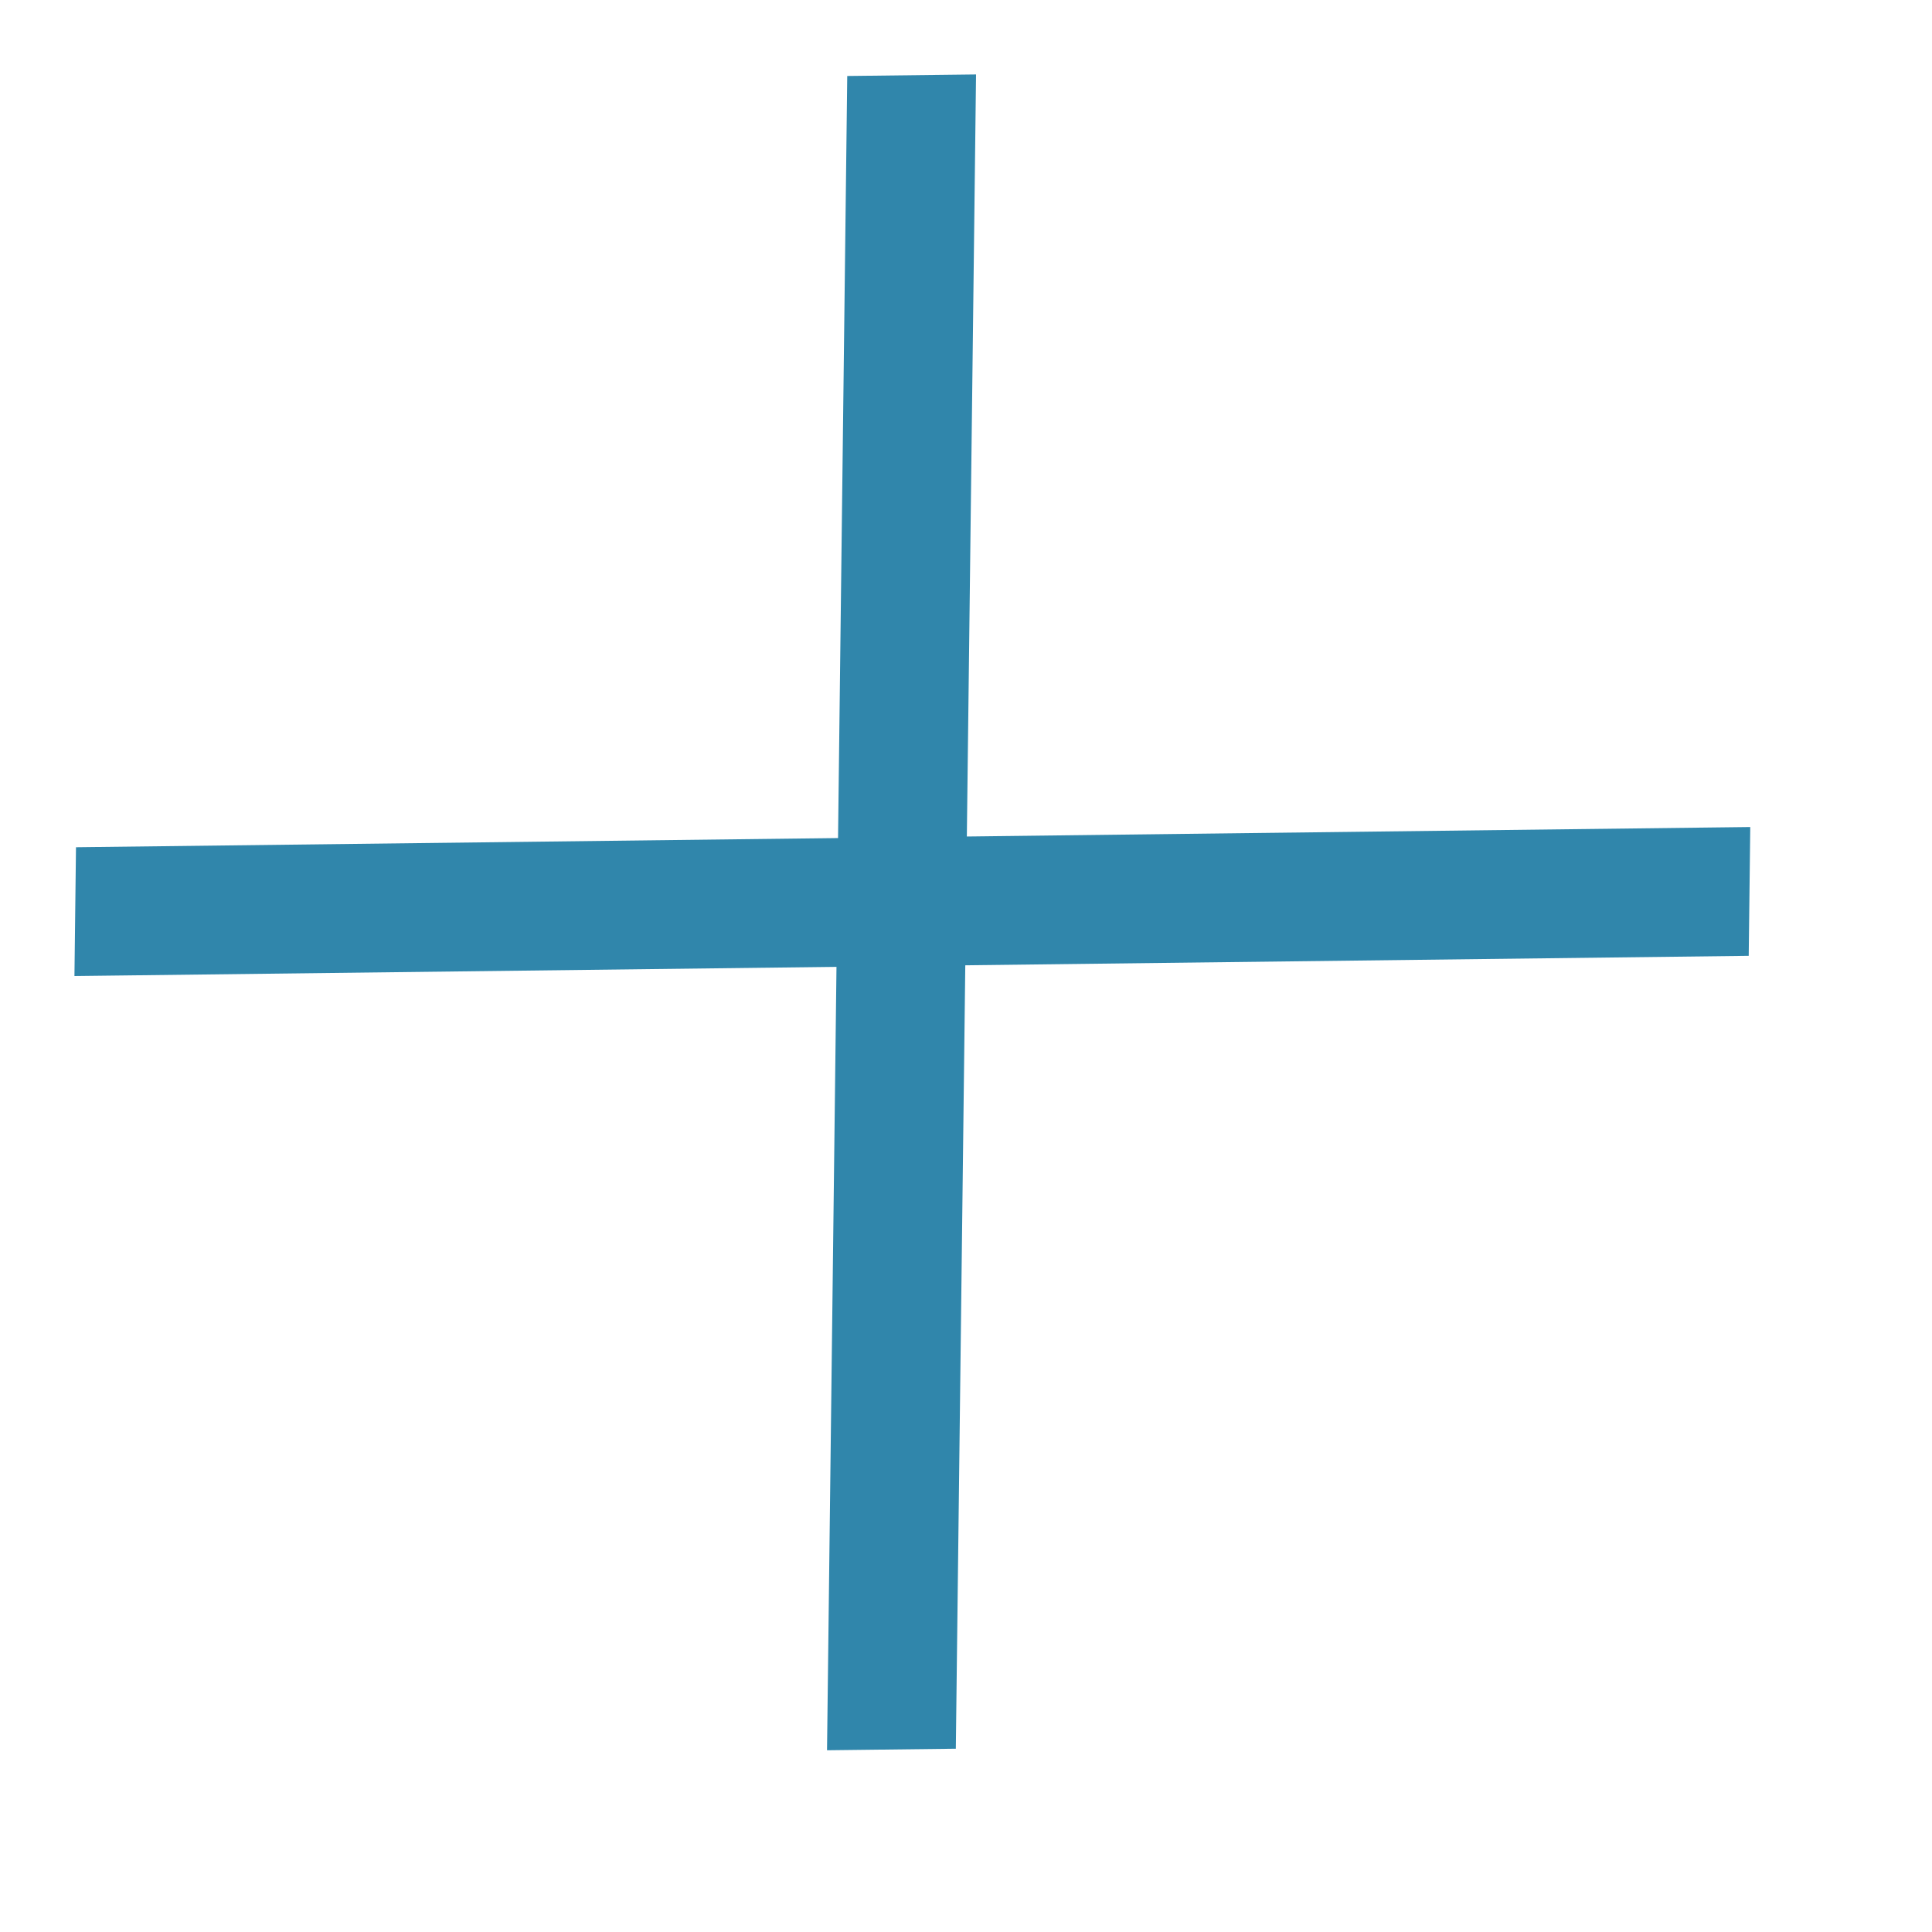 <svg width="15" height="15" viewBox="0 0 15 15" fill="none" xmlns="http://www.w3.org/2000/svg">
<path fill-rule="evenodd" clip-rule="evenodd" d="M13.589 6.421L0.59 6.578L0.578 7.578L13.577 7.421L13.589 6.421Z" fill="#3086AB"/>
<path fill-rule="evenodd" clip-rule="evenodd" d="M6.421 13.589L6.578 0.59L7.578 0.578L7.421 13.577L6.421 13.589Z" fill="#3086AB"/>
</svg>
